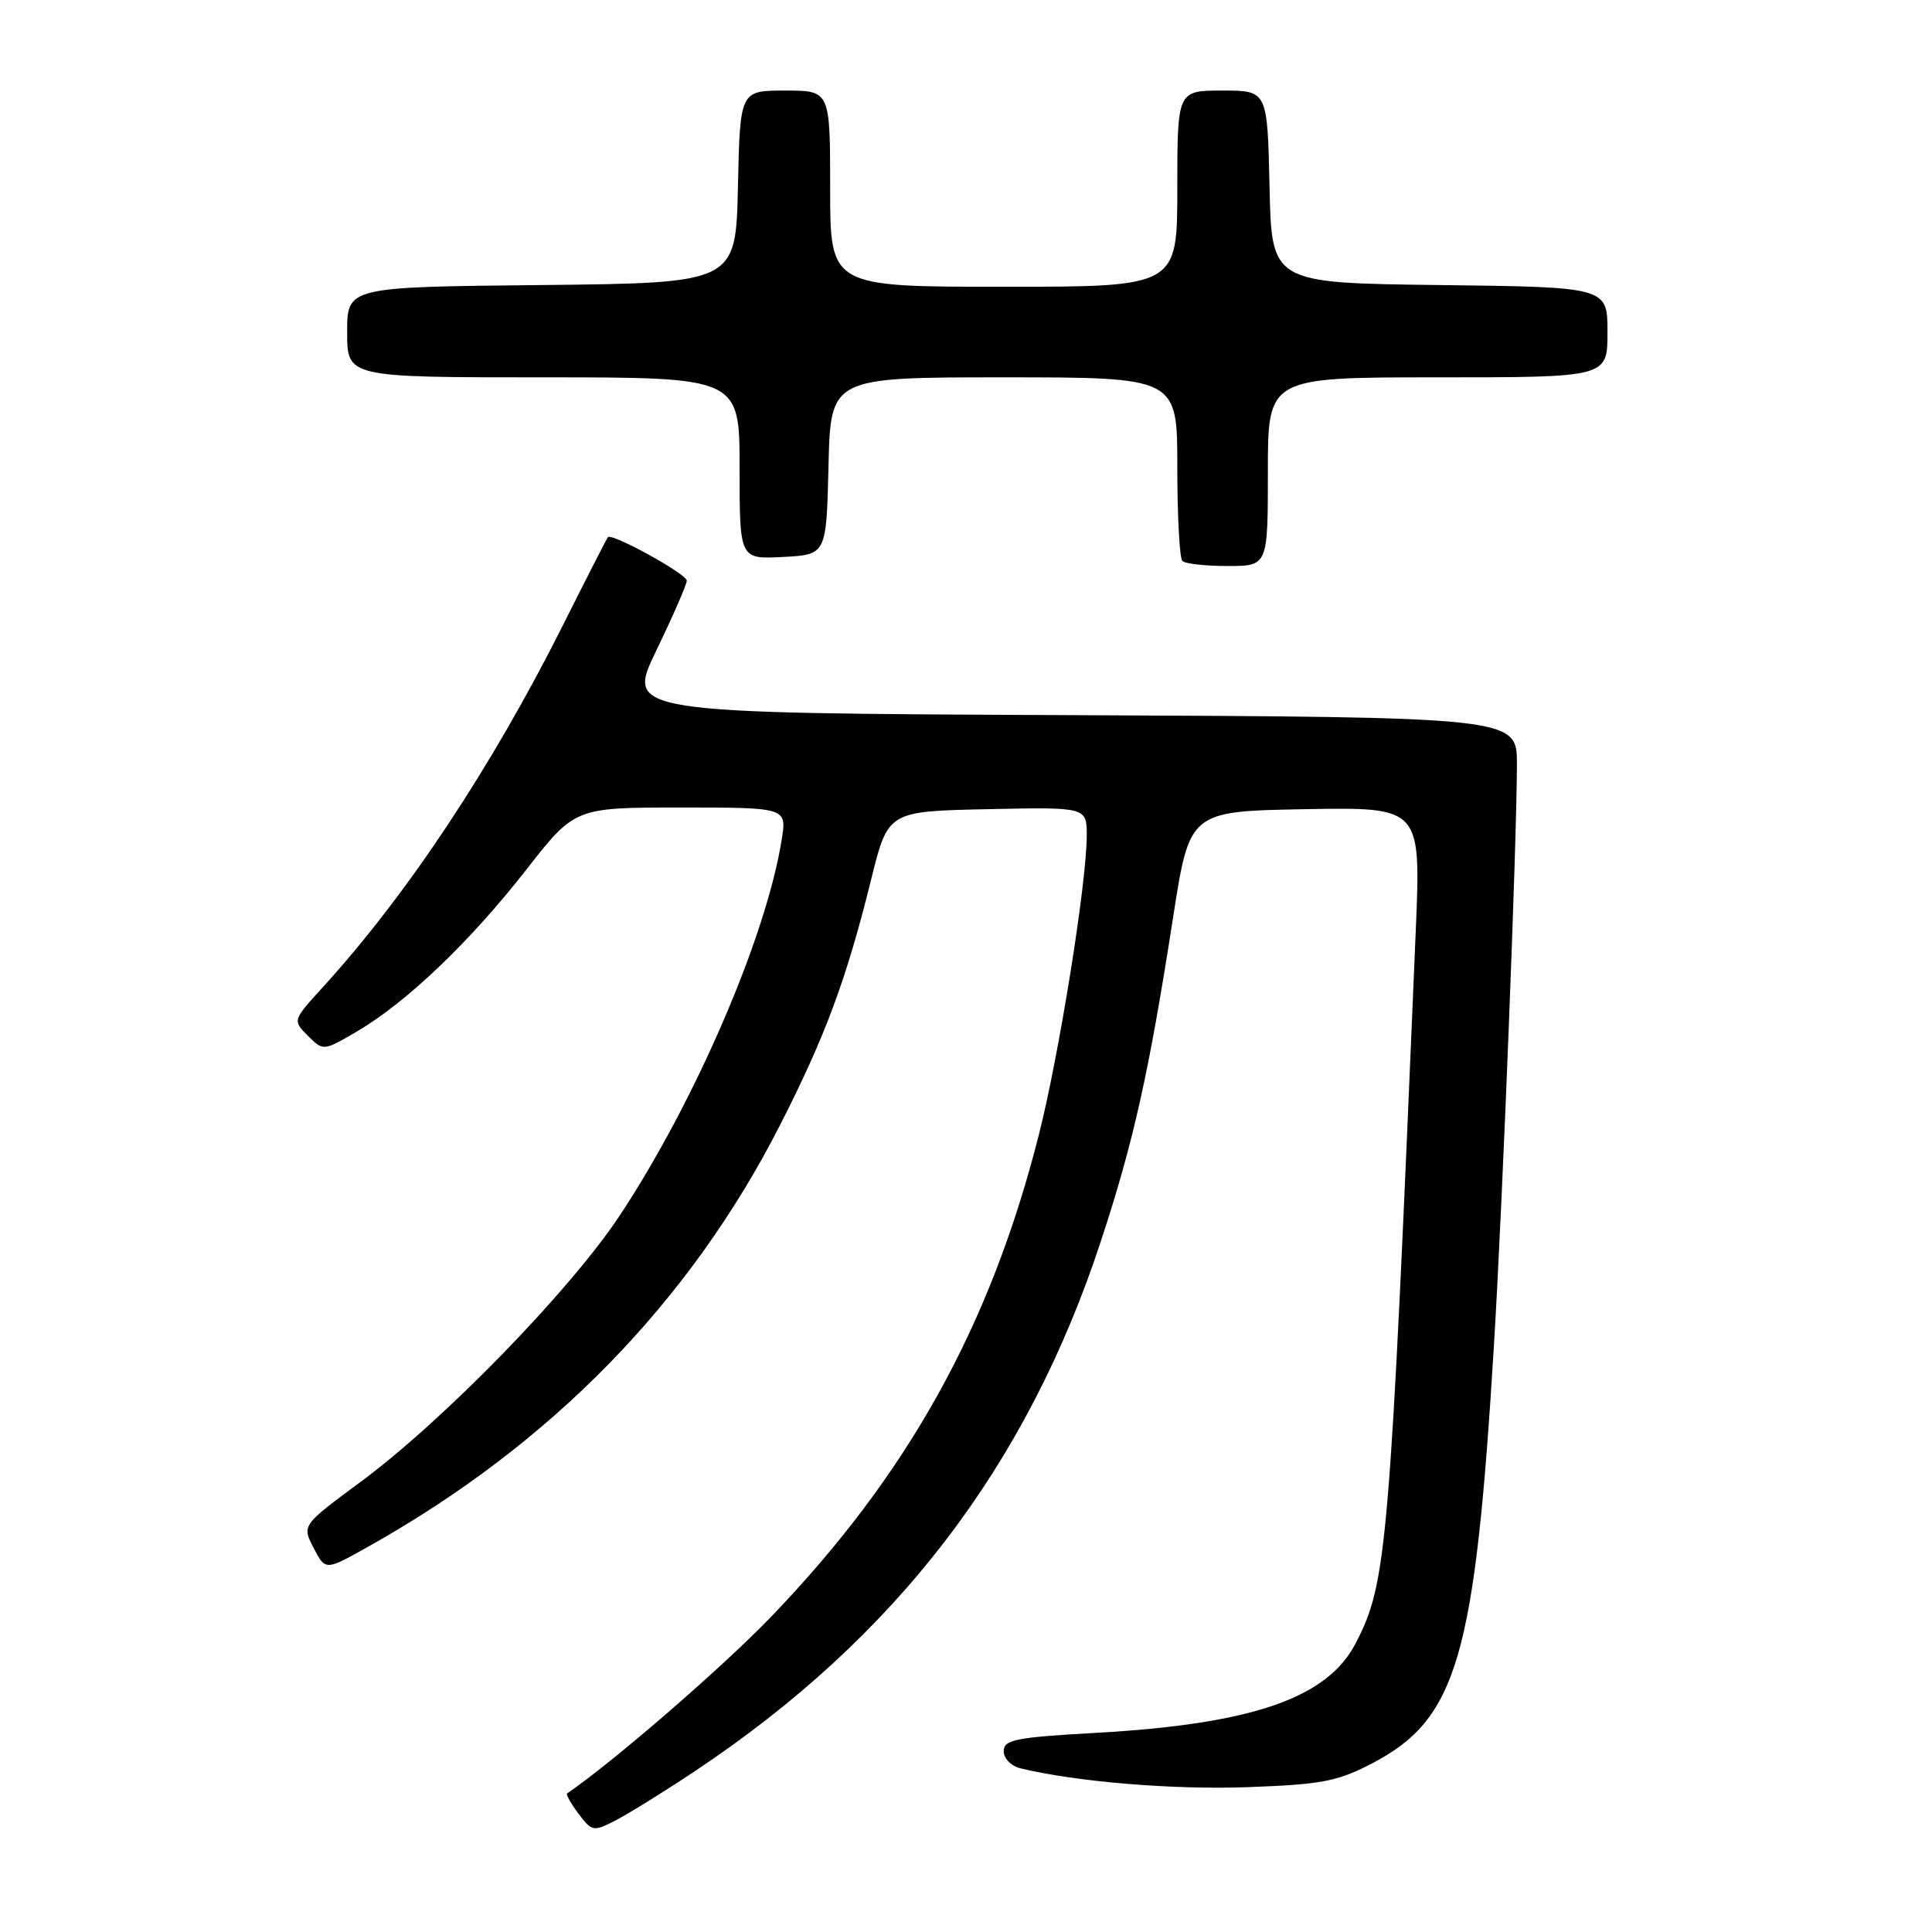 <?xml version="1.0" encoding="UTF-8" standalone="no"?>
<!DOCTYPE svg PUBLIC "-//W3C//DTD SVG 1.1//EN" "http://www.w3.org/Graphics/SVG/1.1/DTD/svg11.dtd" >
<svg xmlns="http://www.w3.org/2000/svg" xmlns:xlink="http://www.w3.org/1999/xlink" version="1.1" viewBox="0 0 256 256">
 <g >
 <path fill="currentColor"
d=" M 92.00 234.74 C 118.77 216.93 136.13 194.25 145.95 164.23 C 150.24 151.14 152.26 142.06 155.45 121.50 C 157.63 107.50 157.63 107.50 172.96 107.22 C 188.28 106.95 188.28 106.95 187.60 123.22 C 184.14 205.57 183.80 209.70 179.63 217.75 C 175.87 225.02 165.92 228.45 145.25 229.61 C 134.54 230.21 133.00 230.52 133.00 232.04 C 133.00 233.02 133.98 234.02 135.25 234.32 C 142.67 236.11 155.41 237.16 165.21 236.81 C 175.05 236.46 177.17 236.06 181.69 233.72 C 193.09 227.81 195.44 219.78 197.97 178.00 C 199.11 159.21 200.99 111.51 201.00 101.26 C 201.00 95.02 201.00 95.02 141.97 94.76 C 82.95 94.50 82.95 94.50 86.97 86.18 C 89.19 81.60 91.00 77.44 91.00 76.94 C 91.00 76.05 81.05 70.57 80.54 71.18 C 80.40 71.36 77.71 76.61 74.58 82.87 C 65.09 101.76 53.92 118.59 42.74 130.85 C 38.77 135.21 38.77 135.21 40.80 137.25 C 42.84 139.28 42.84 139.28 47.32 136.66 C 53.87 132.82 62.26 124.80 69.67 115.32 C 76.17 107.00 76.17 107.00 90.21 107.00 C 104.26 107.00 104.26 107.00 103.58 111.25 C 101.55 124.06 92.13 145.92 82.16 161.00 C 75.59 170.95 58.80 188.21 47.75 196.38 C 40.00 202.11 40.00 202.11 41.56 205.12 C 43.12 208.13 43.12 208.13 48.81 204.93 C 73.05 191.34 91.41 172.54 103.40 149.00 C 109.38 137.26 112.17 129.72 115.44 116.50 C 117.67 107.50 117.67 107.50 130.84 107.22 C 144.00 106.94 144.00 106.94 144.00 110.72 C 143.99 117.01 140.33 139.86 137.62 150.50 C 131.17 175.85 120.23 195.49 102.07 214.34 C 95.58 221.06 81.07 233.62 75.15 237.63 C 74.96 237.76 75.64 238.97 76.65 240.32 C 78.42 242.68 78.63 242.72 81.50 241.25 C 83.15 240.41 87.88 237.48 92.00 234.74 Z  M 168.00 62.50 C 168.00 50.00 168.00 50.00 190.50 50.00 C 213.00 50.00 213.00 50.00 213.00 44.02 C 213.00 38.04 213.00 38.04 190.75 37.77 C 168.50 37.50 168.50 37.50 168.22 24.75 C 167.94 12.00 167.94 12.00 161.97 12.00 C 156.00 12.00 156.00 12.00 156.00 25.00 C 156.00 38.00 156.00 38.00 133.00 38.00 C 110.00 38.00 110.00 38.00 110.00 25.00 C 110.00 12.00 110.00 12.00 104.03 12.00 C 98.06 12.00 98.06 12.00 97.78 24.75 C 97.50 37.50 97.50 37.50 71.75 37.77 C 46.00 38.03 46.00 38.03 46.00 44.02 C 46.00 50.00 46.00 50.00 72.00 50.00 C 98.00 50.00 98.00 50.00 98.00 62.05 C 98.00 74.10 98.00 74.10 103.75 73.80 C 109.50 73.50 109.50 73.50 109.78 61.75 C 110.06 50.00 110.06 50.00 133.03 50.00 C 156.00 50.00 156.00 50.00 156.00 61.83 C 156.00 68.34 156.30 73.97 156.67 74.33 C 157.03 74.70 159.73 75.00 162.67 75.00 C 168.00 75.00 168.00 75.00 168.00 62.50 Z "/>
</g>
</svg>